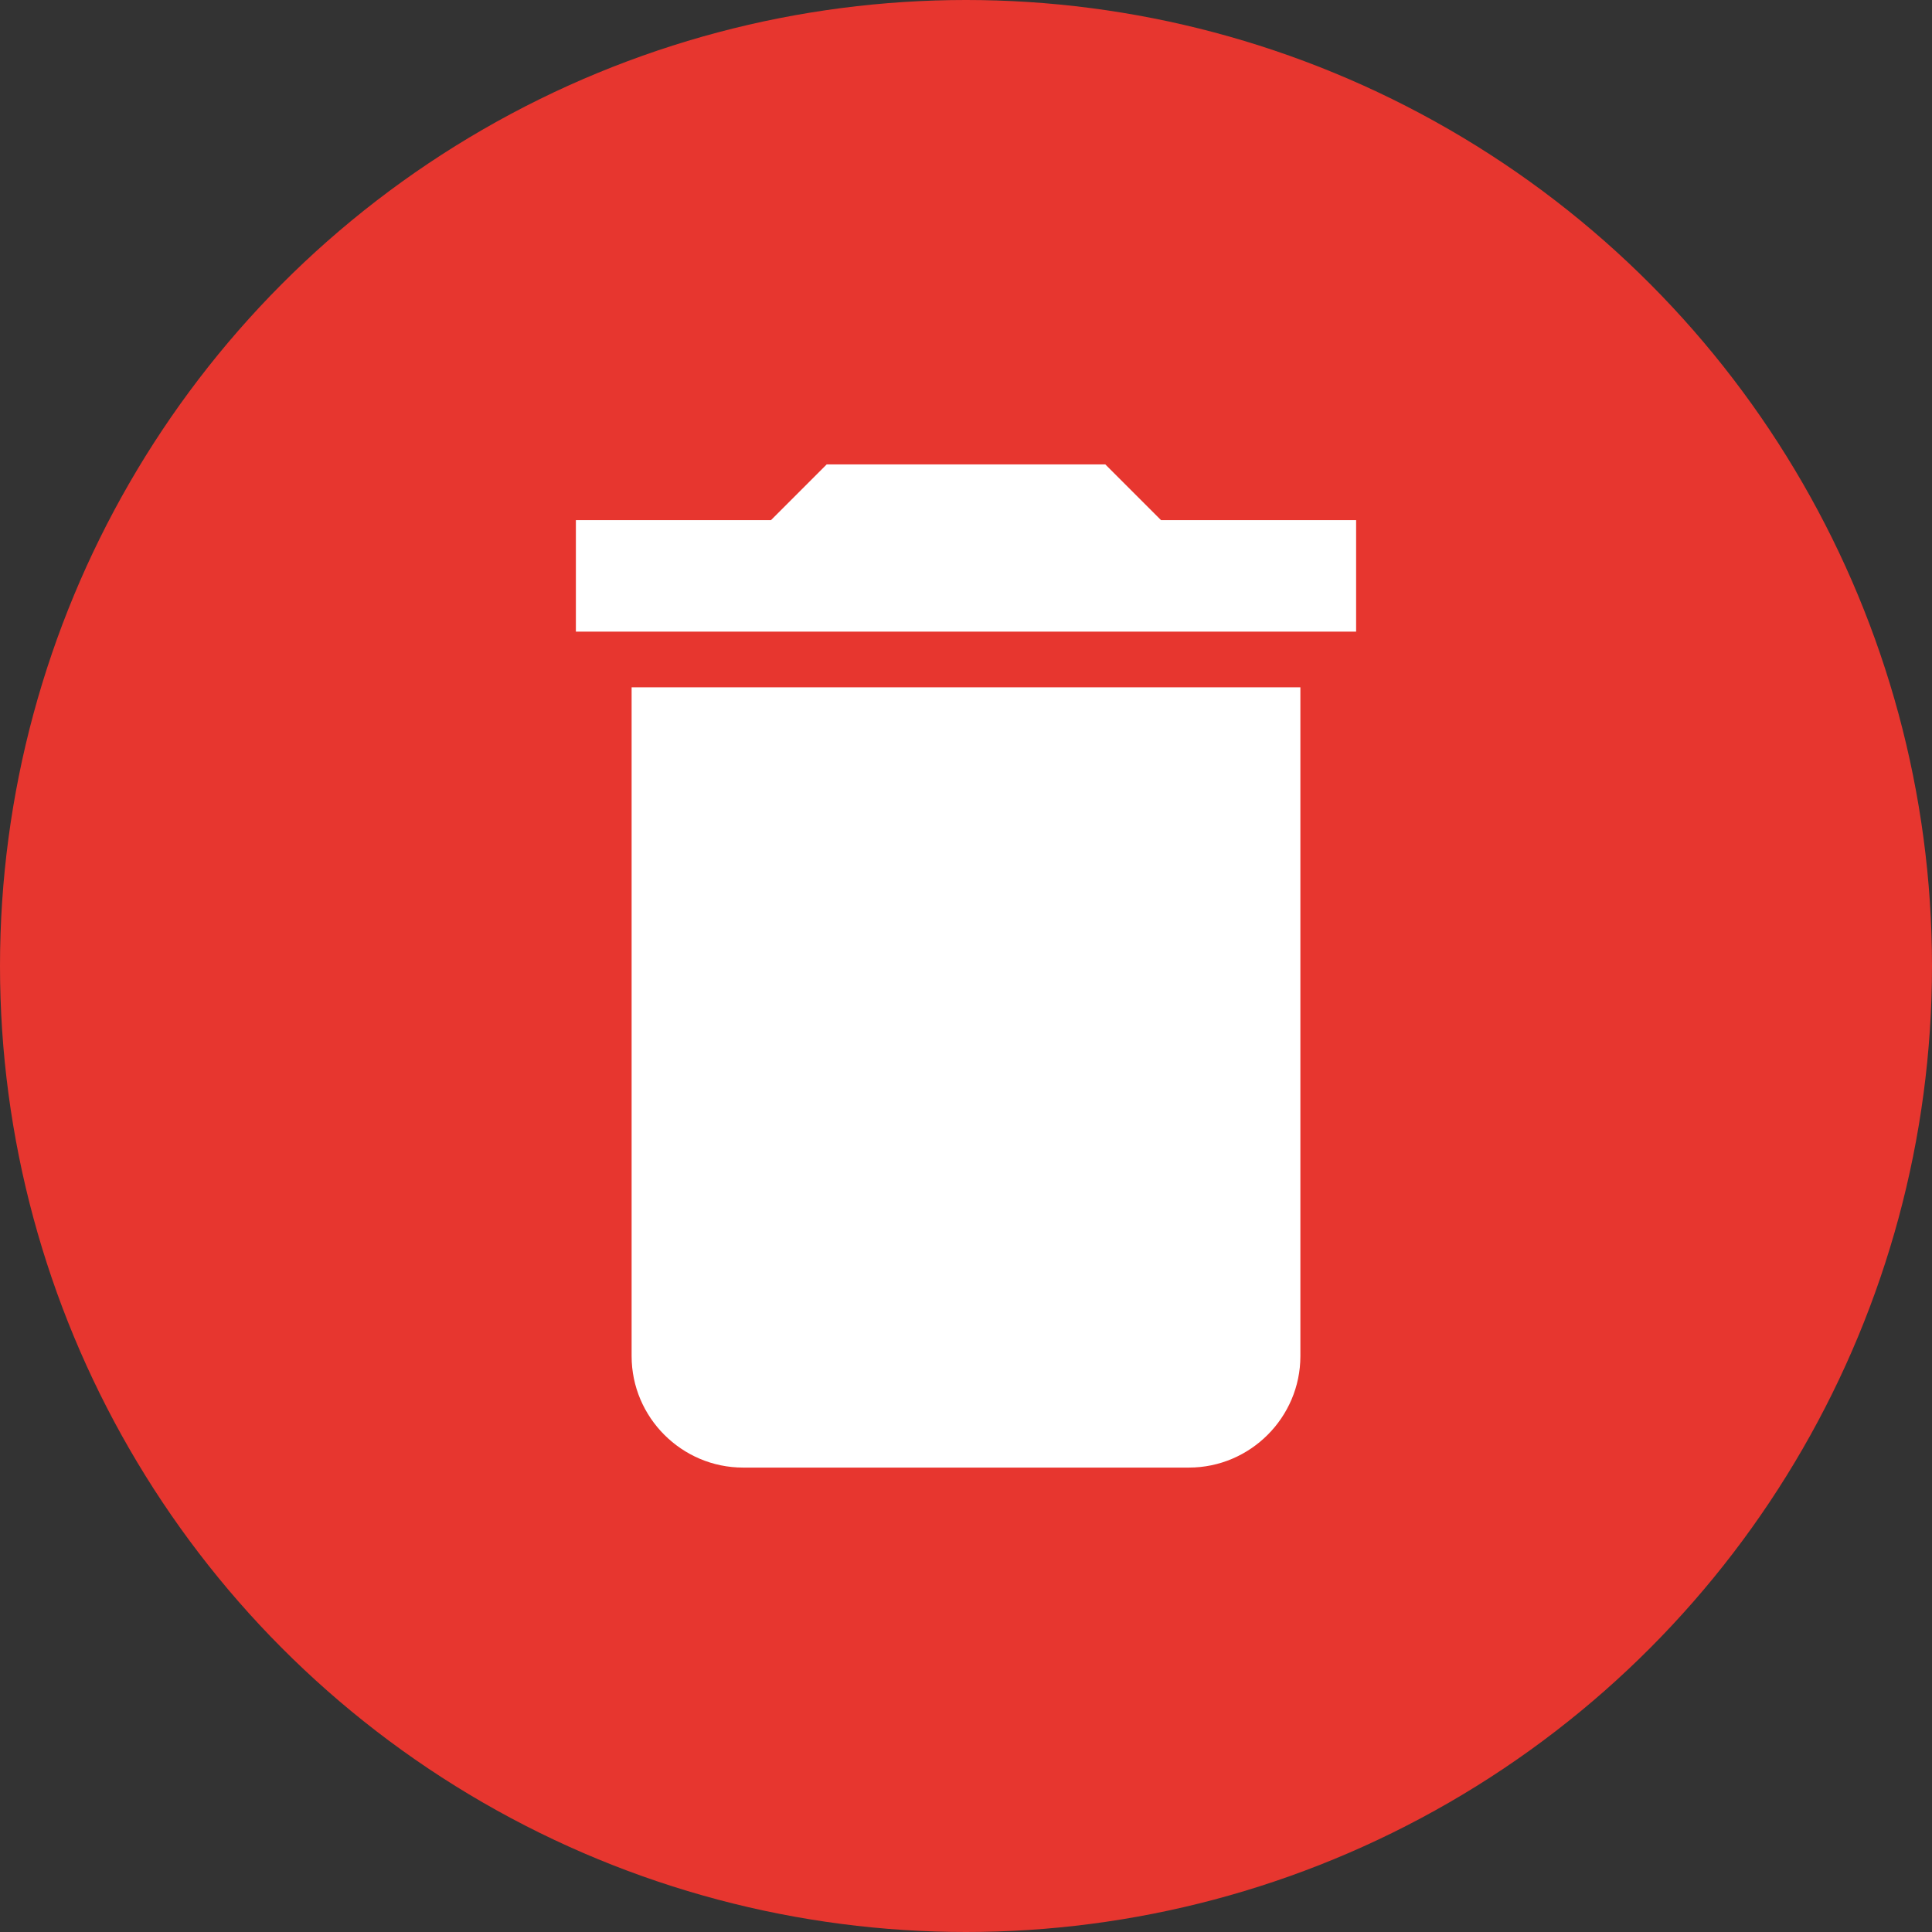 <svg width="52" height="52" viewBox="0 0 52 52" fill="none" xmlns="http://www.w3.org/2000/svg">
<rect x="0" y="0" width="52" height="52" fill="#333333" stroke="none"/>
<circle cx="26" cy="26" r="26" fill="#E7362F"/>
<path d="M17 36.5C17 38.15 18.35 39.5 20 39.5H32C33.65 39.5 35 38.15 35 36.5V18.5H17V36.5ZM36.5 14H31.25L29.75 12.5H22.25L20.75 14H15.5V17H36.5V14Z" fill="white"/>
</svg>
